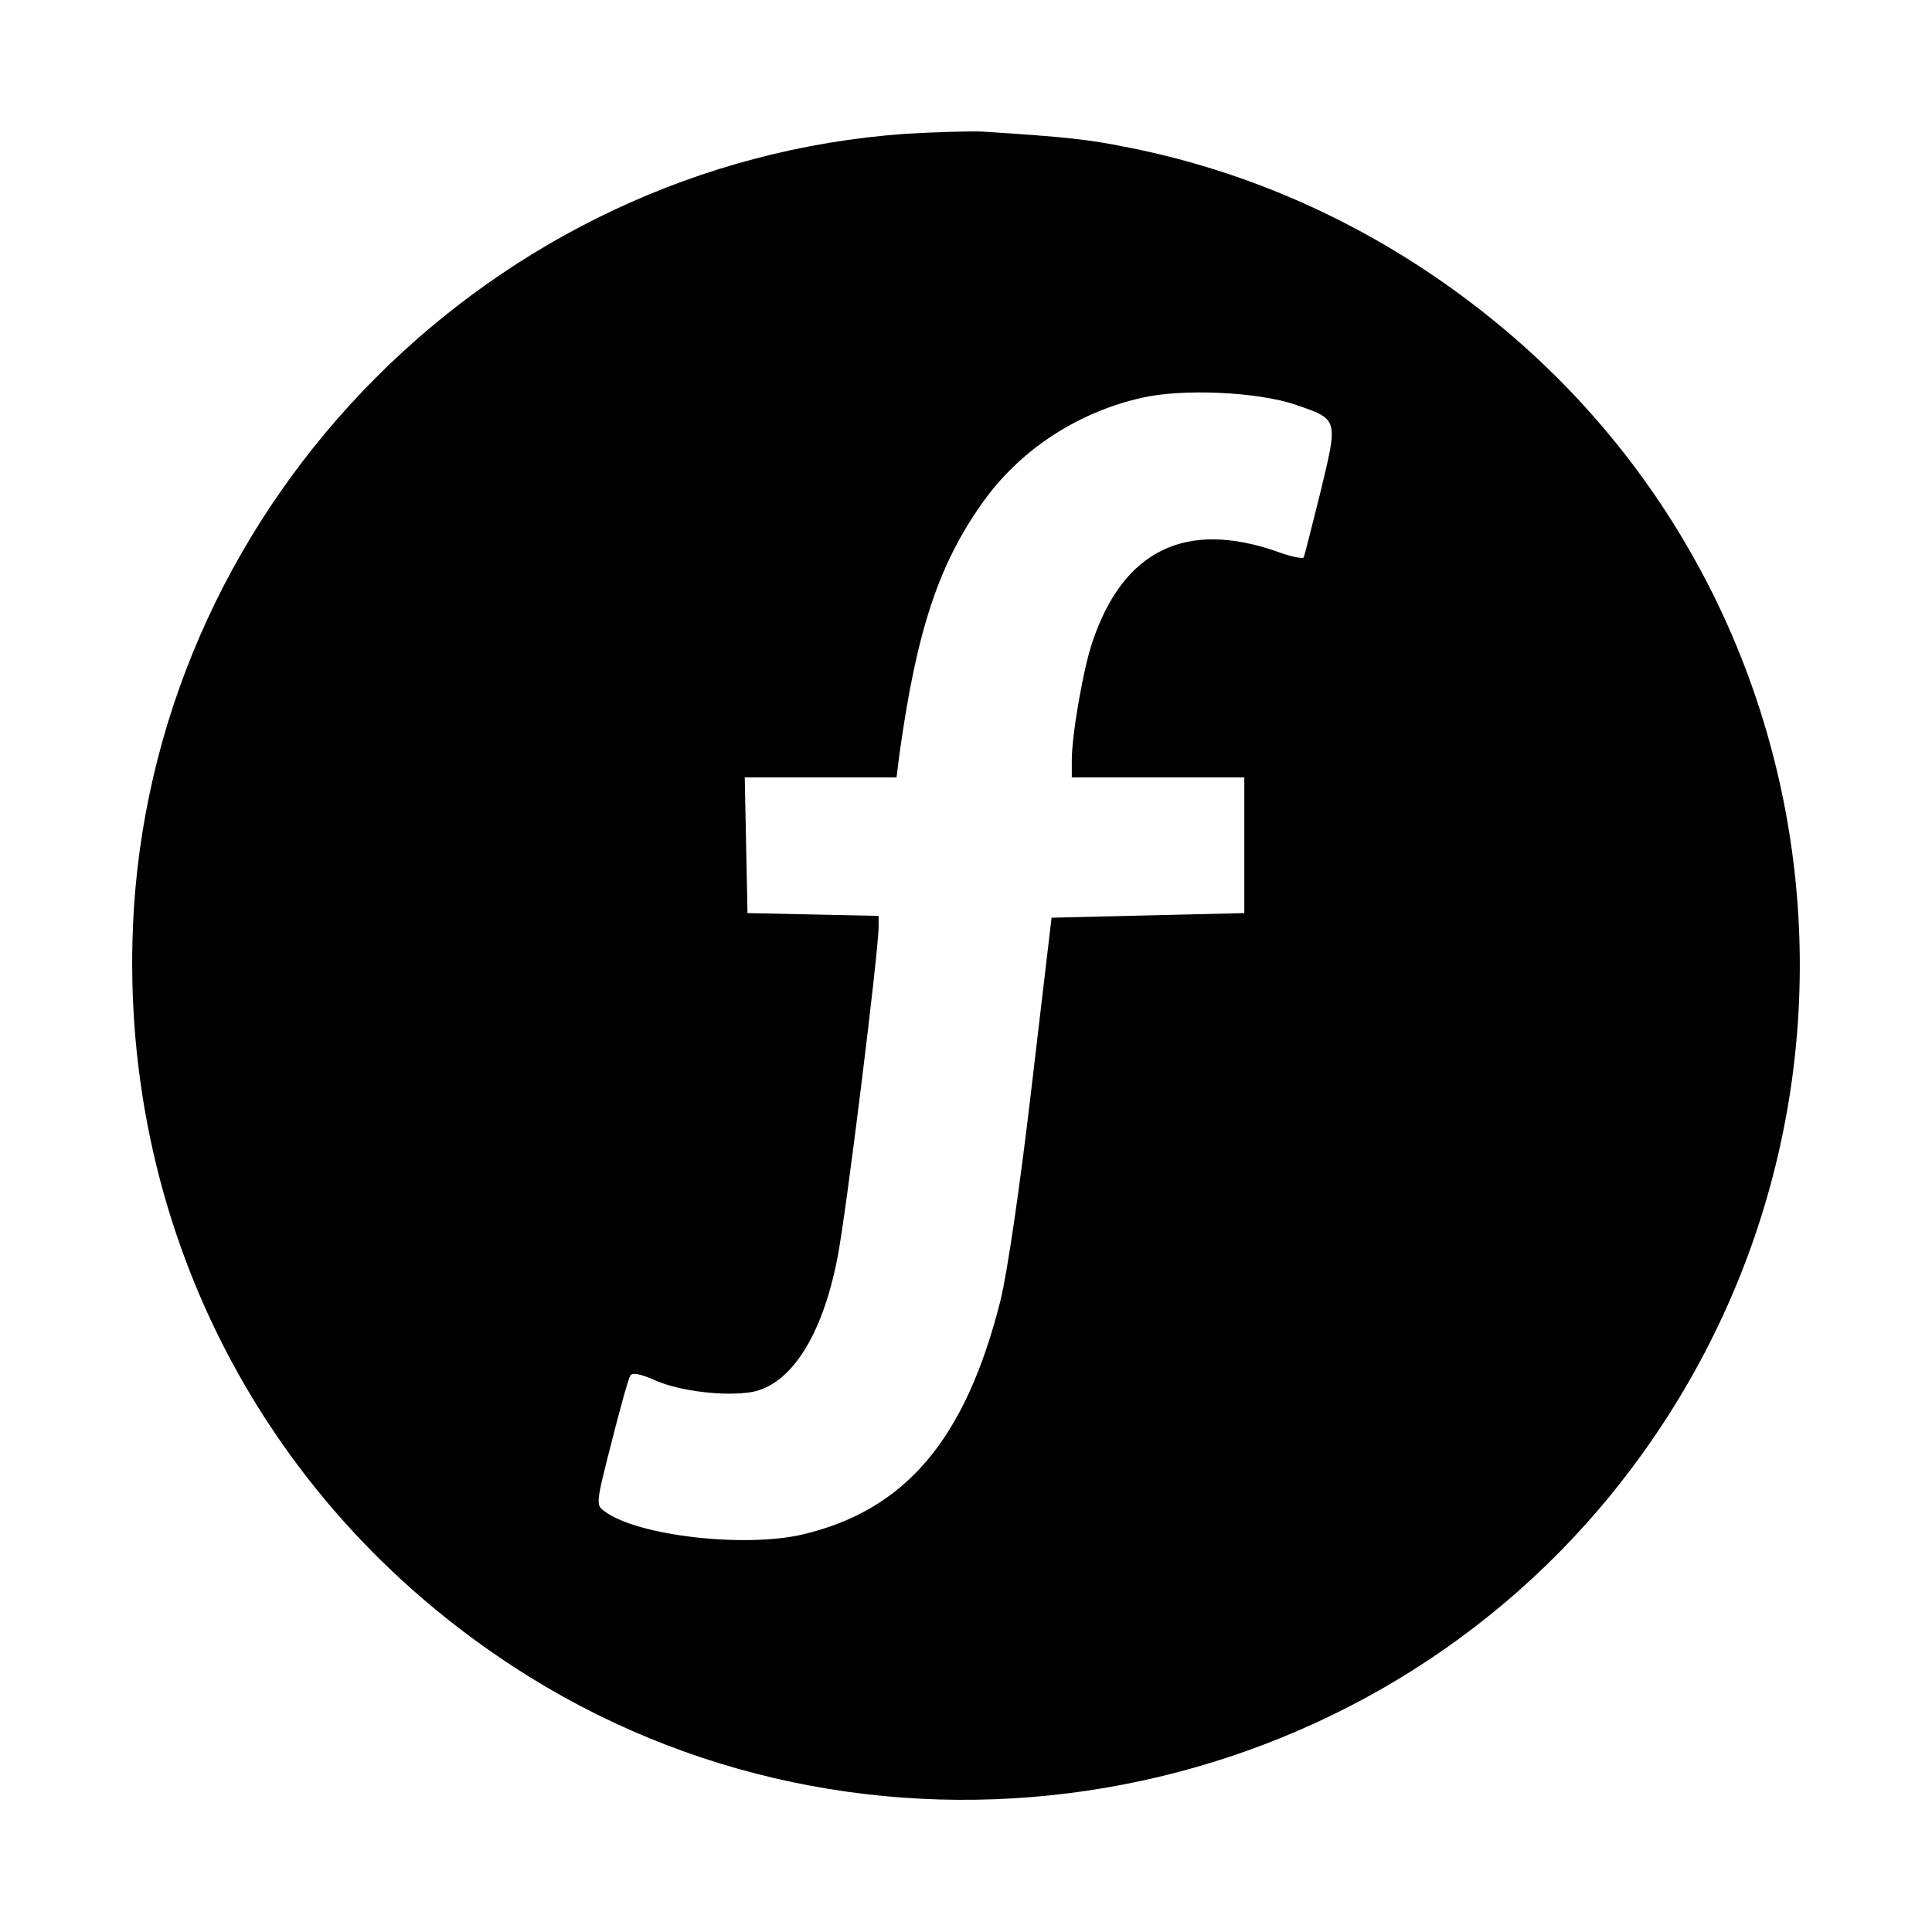 <?xml version="1.0" standalone="no"?>
<!DOCTYPE svg PUBLIC "-//W3C//DTD SVG 20010904//EN"
 "http://www.w3.org/TR/2001/REC-SVG-20010904/DTD/svg10.dtd">
<svg version="1.0" xmlns="http://www.w3.org/2000/svg"
 width="420pt" height="420pt" viewBox="0 0 420 420"
 preserveAspectRatio="xMidYMid meet">

<g transform="translate(0,420) scale(0.1,-0.1)"
fill="#000000" stroke="none">
<path d="M1967 3909 c-894 -64 -1619 -793 -1676 -1685 -42 -681 282 -1311 861
-1670 765 -474 1783 -301 2352 399 635 782 517 1928 -264 2556 -231 186 -499
313 -785 370 -89 18 -134 23 -320 35 -27 1 -103 -1 -168 -5z m850 -589 c93
-32 92 -30 54 -188 -19 -76 -35 -140 -37 -144 -3 -3 -29 2 -58 13 -198 69
-334 3 -401 -196 -20 -58 -45 -203 -45 -257 l0 -38 188 0 187 0 0 -148 0 -147
-209 -5 -210 -5 -43 -365 c-26 -223 -53 -405 -68 -467 -76 -302 -206 -456
-431 -509 -126 -29 -357 -3 -429 50 -20 14 -20 16 14 149 19 75 37 140 41 146
4 8 21 5 55 -10 54 -24 153 -35 210 -25 84 16 152 121 185 289 18 86 90 669
90 722 l0 24 -142 3 -143 3 -3 148 -3 147 165 0 165 0 6 48 c38 275 87 421
188 559 81 109 202 187 338 218 90 21 255 13 336 -15z"/>
</g>
</svg>
